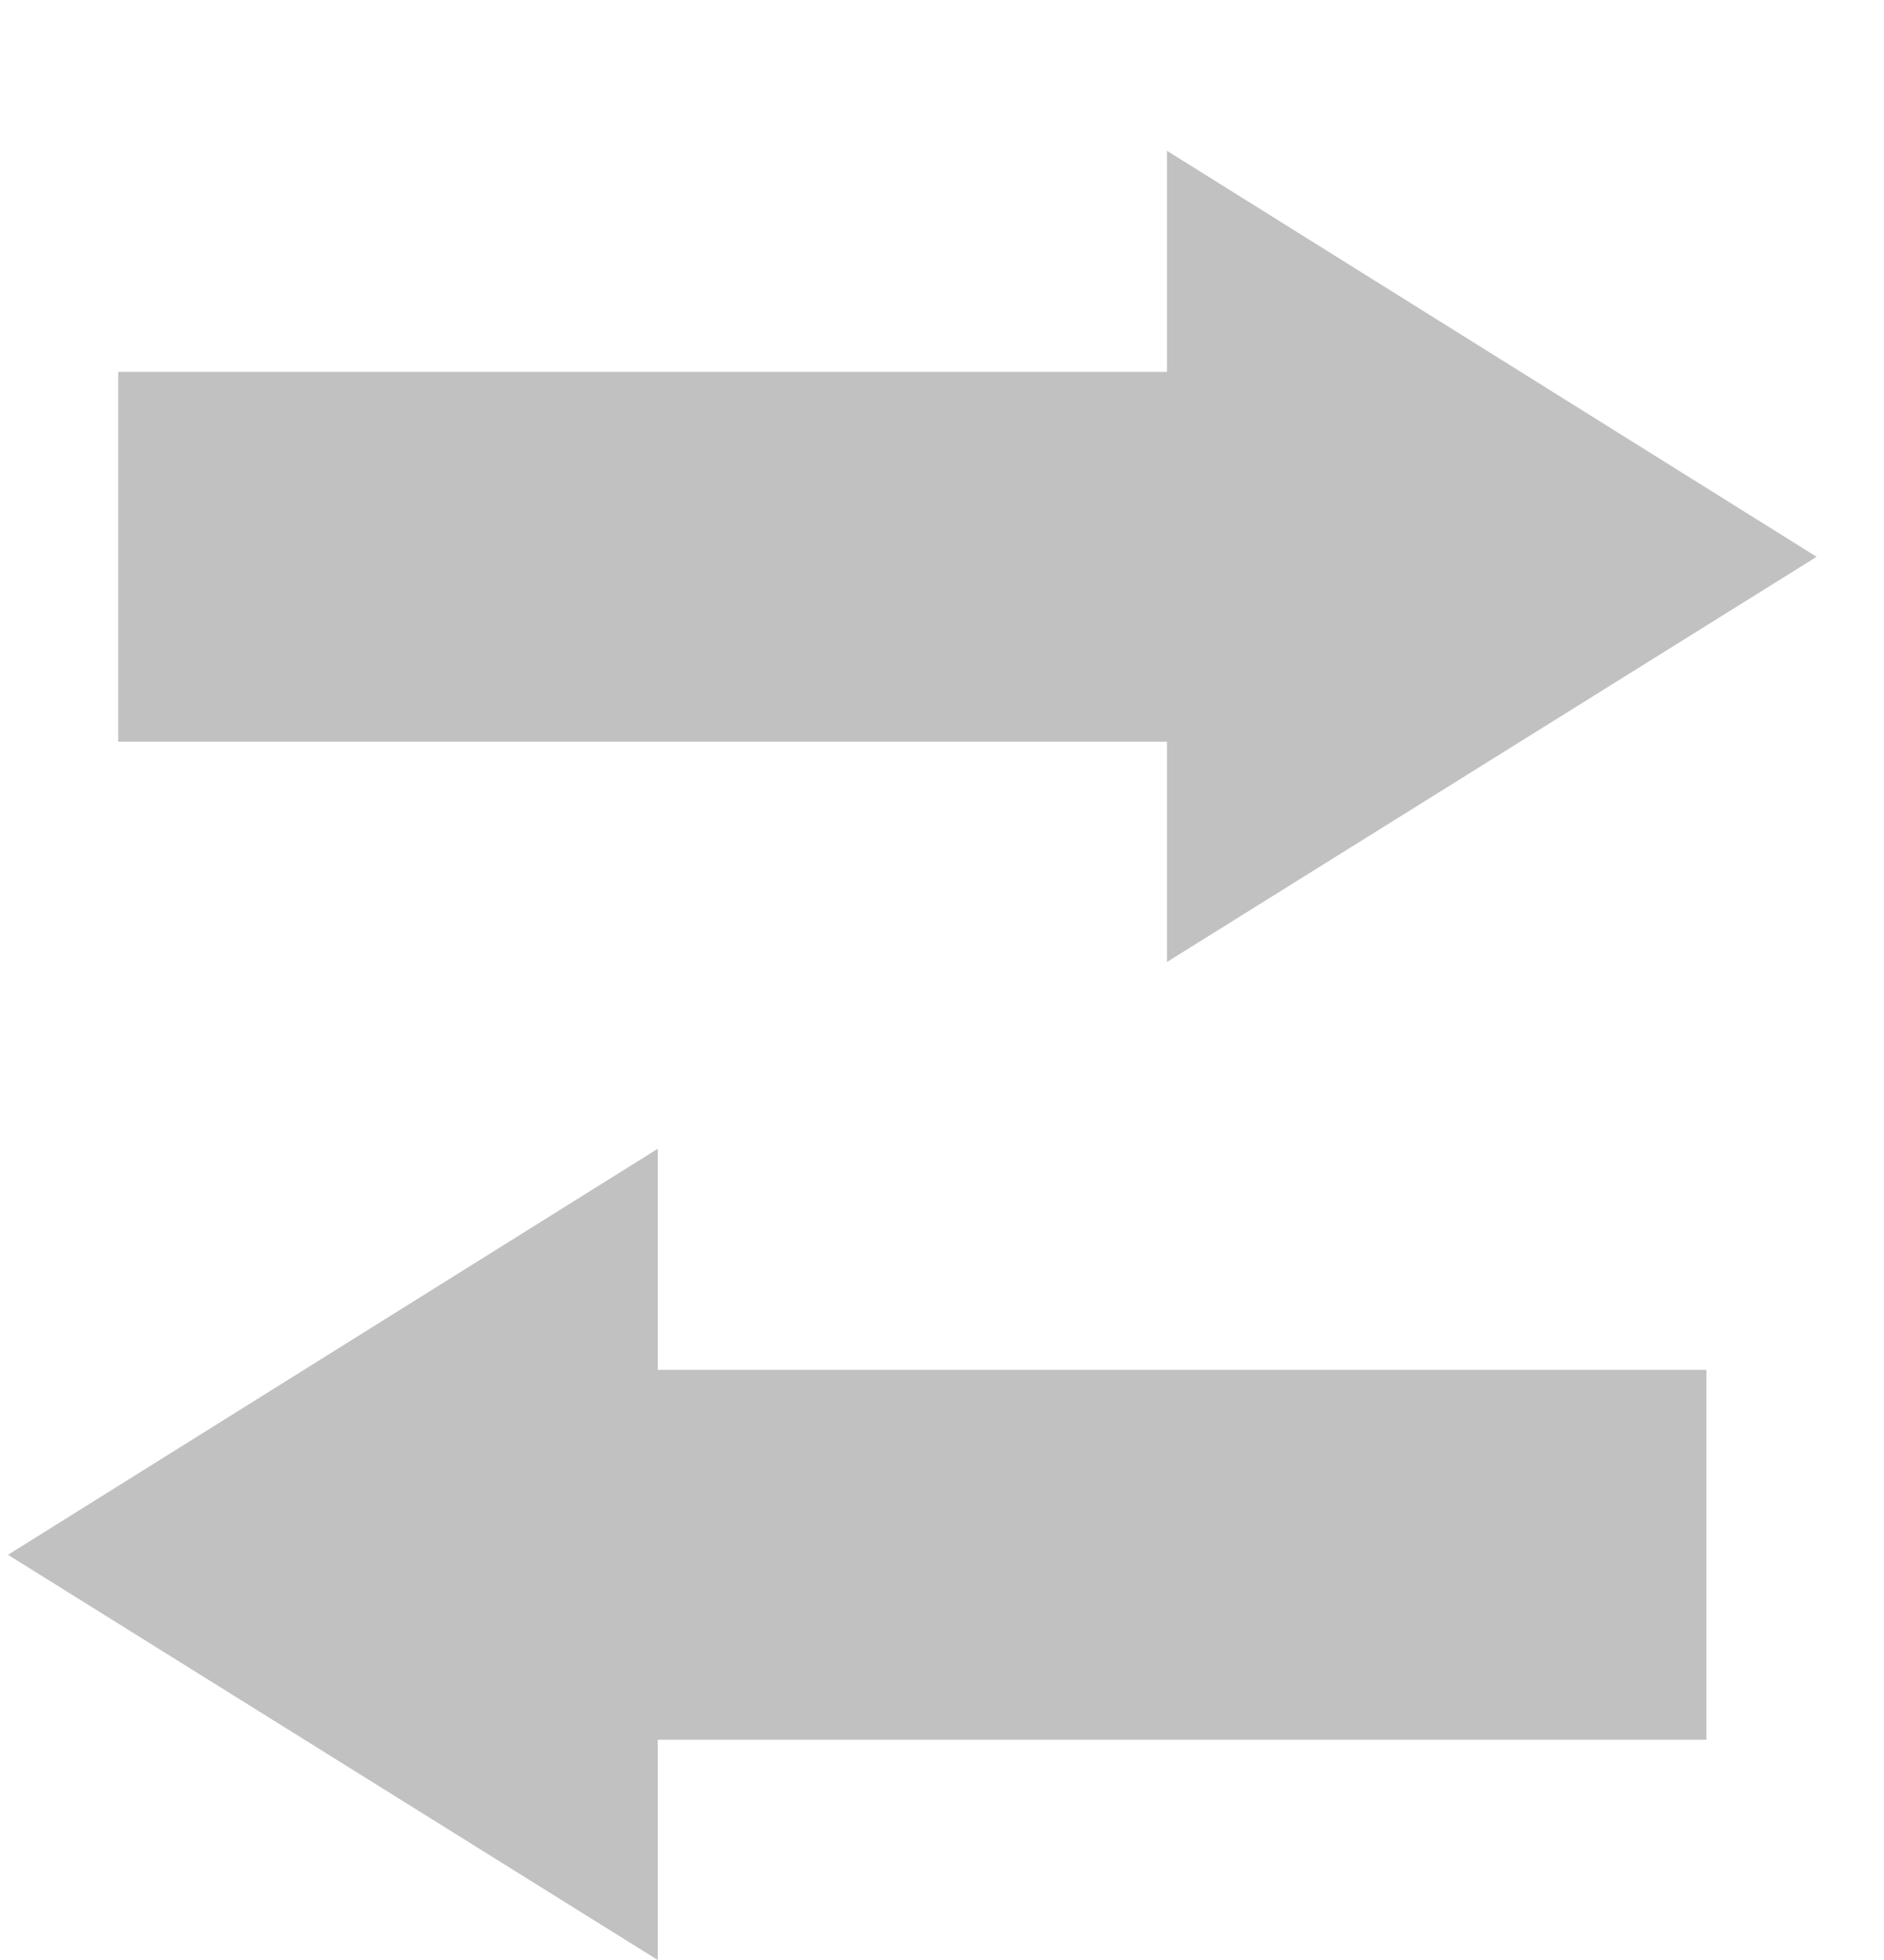 <svg width="25" height="26" viewBox="0 0 25 26" fill="none" xmlns="http://www.w3.org/2000/svg">
<path d="M15.485 12.761L24.106 7.386L15.485 2V4.933H1.568V9.839H15.485V12.761Z" fill="#C1C1C1"/>
<path d="M8.728 15.239L0.106 20.625L8.728 26V23.078H22.644V18.172H8.728V15.239Z" fill="#C1C1C1"/>
</svg>
